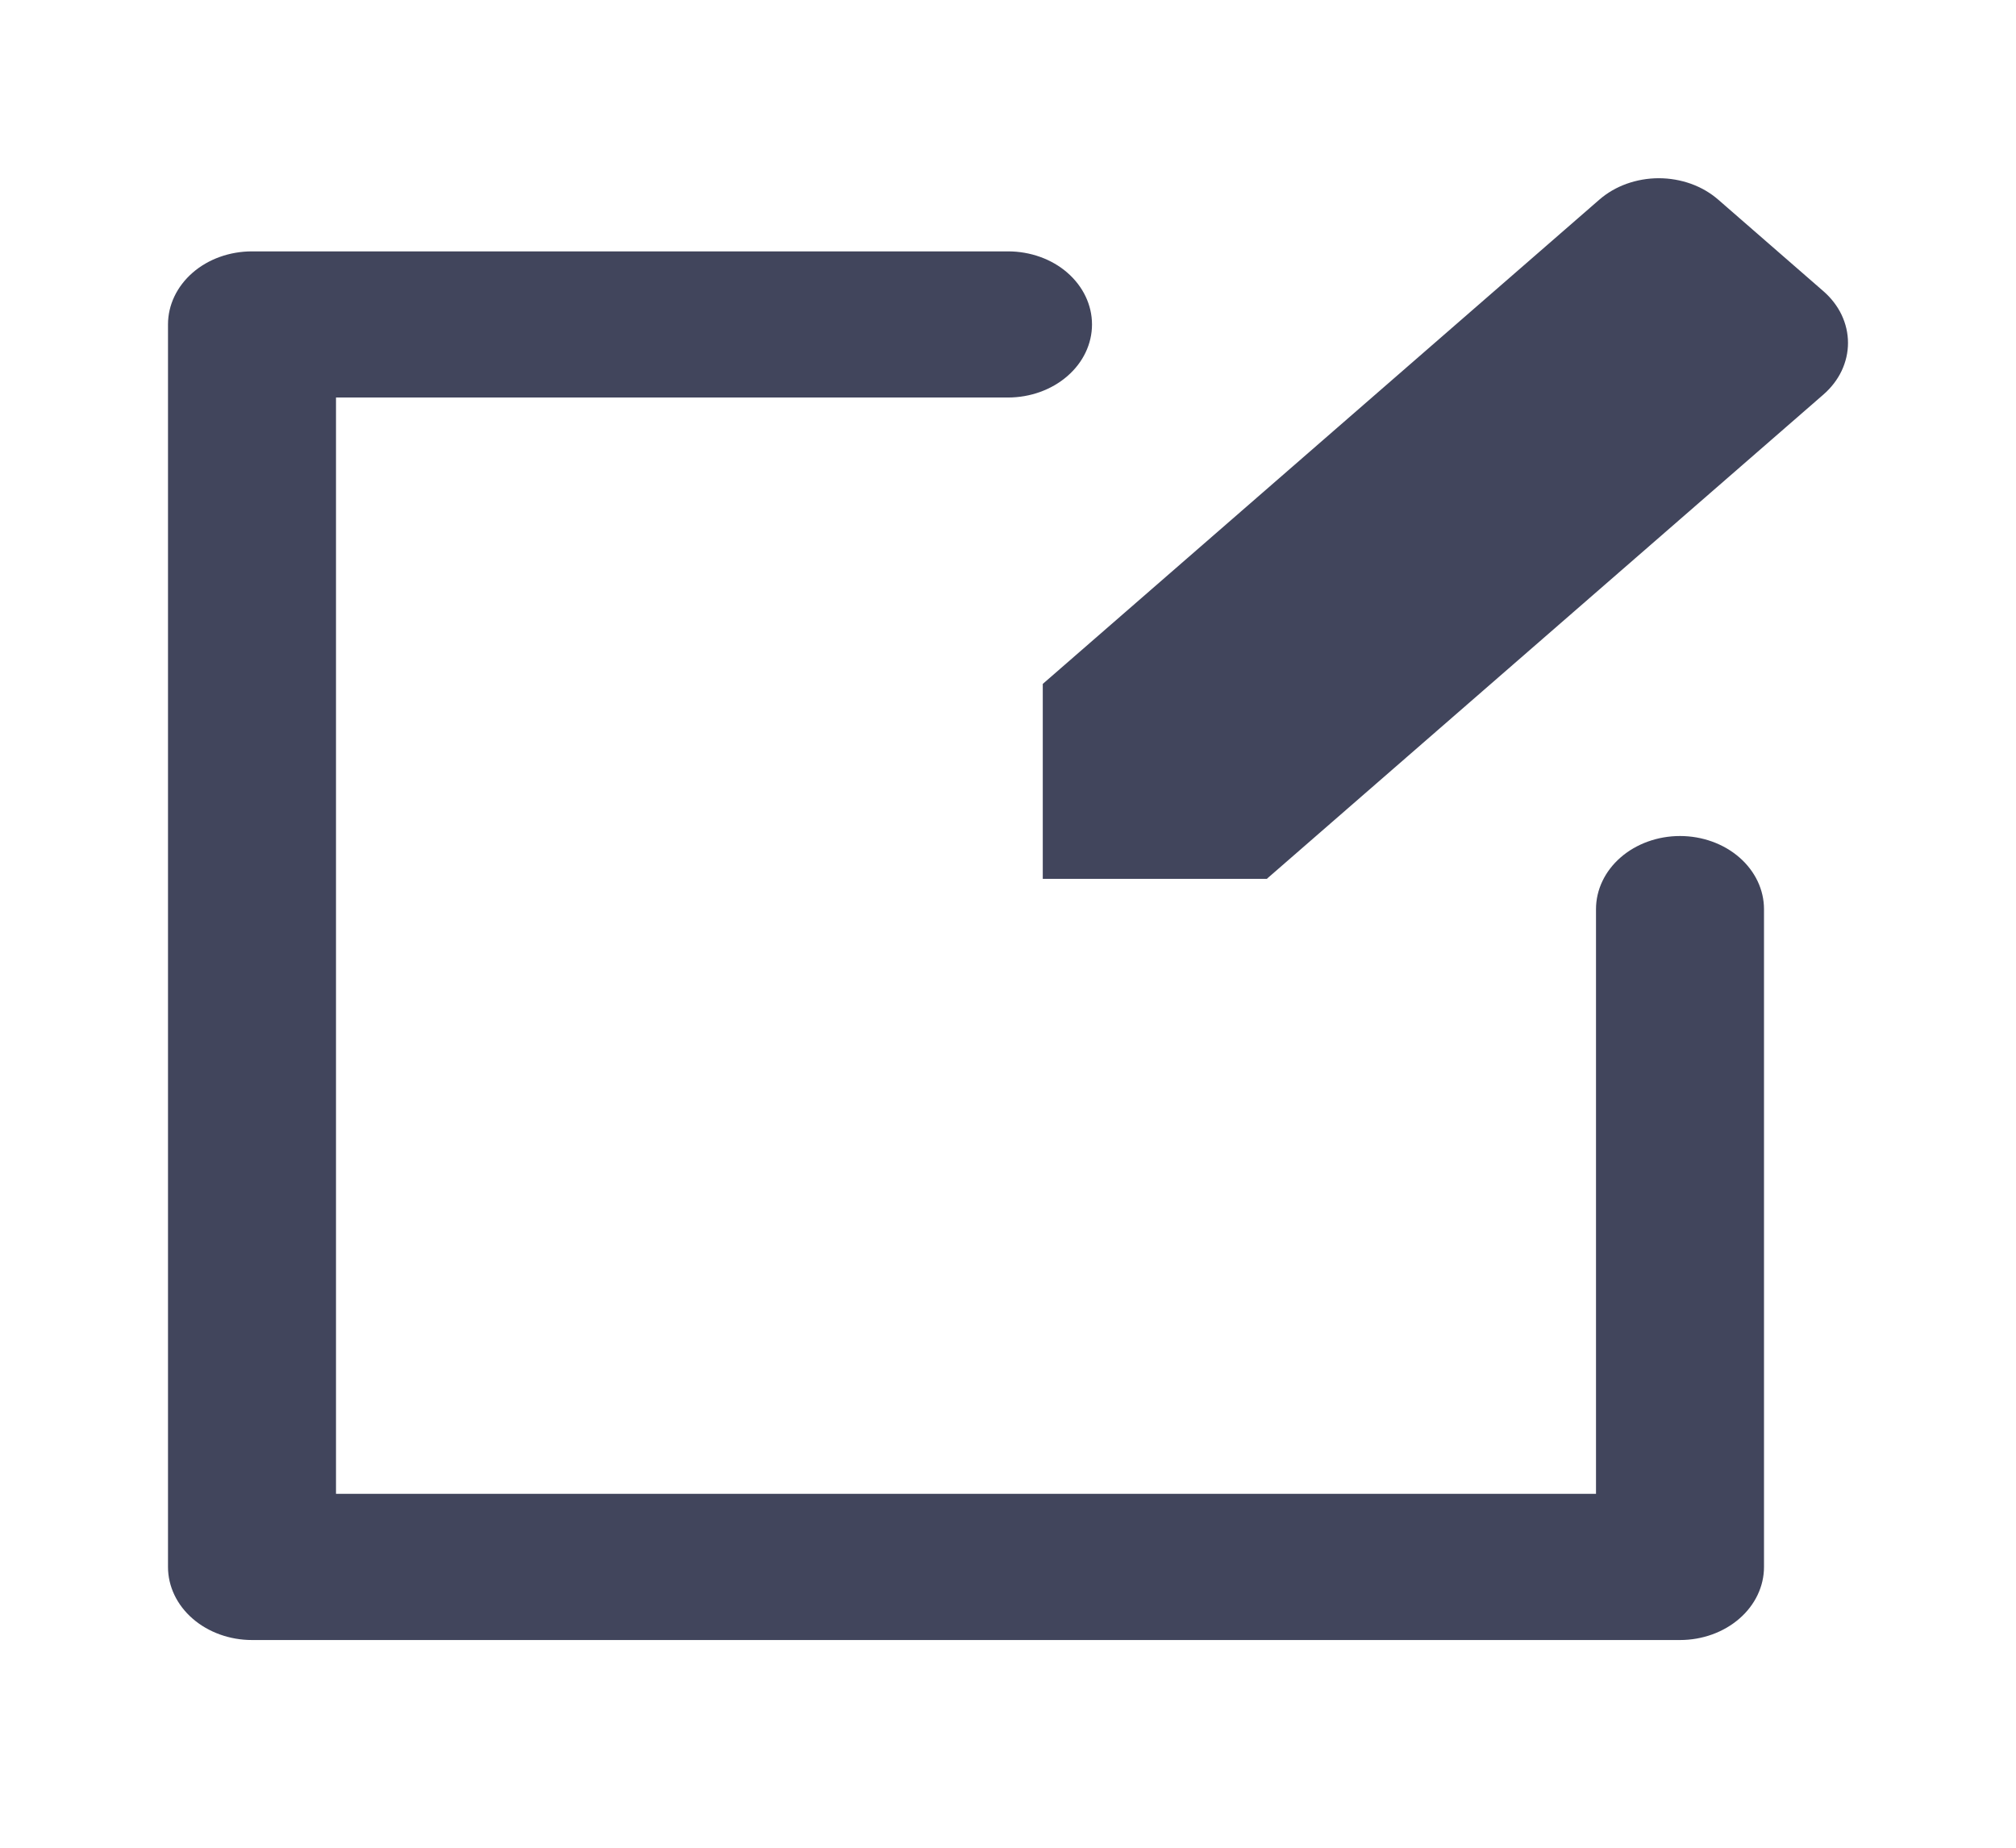 <svg width="24" height="22" viewBox="0 0 24 22" fill="none" xmlns="http://www.w3.org/2000/svg">
<path d="M2 18.657V3.863C2 3.632 2.105 3.411 2.293 3.247C2.48 3.084 2.735 2.993 3 2.993H12C12.265 2.993 12.52 3.084 12.707 3.247C12.895 3.411 13 3.632 13 3.863C13 4.094 12.895 4.315 12.707 4.478C12.52 4.641 12.265 4.733 12 4.733H4V17.786H19V10.825C19 10.594 19.105 10.373 19.293 10.209C19.48 10.046 19.735 9.954 20 9.954C20.265 9.954 20.52 10.046 20.707 10.209C20.895 10.373 21 10.594 21 10.825V18.657C21 18.887 20.895 19.109 20.707 19.272C20.52 19.435 20.265 19.527 20 19.527H3C2.735 19.527 2.48 19.435 2.293 19.272C2.105 19.109 2 18.887 2 18.657ZM20.455 2.377C20.362 2.296 20.252 2.232 20.13 2.188C20.009 2.145 19.879 2.122 19.747 2.122C19.616 2.122 19.486 2.145 19.365 2.188C19.243 2.232 19.133 2.296 19.04 2.377L12.414 8.143V10.464H15.081L21.707 4.698C21.8 4.617 21.874 4.521 21.924 4.416C21.974 4.31 22 4.197 22 4.083C22 3.968 21.974 3.855 21.924 3.749C21.874 3.644 21.8 3.548 21.707 3.467L20.455 2.377Z" fill="#41455C"/>
</svg>
